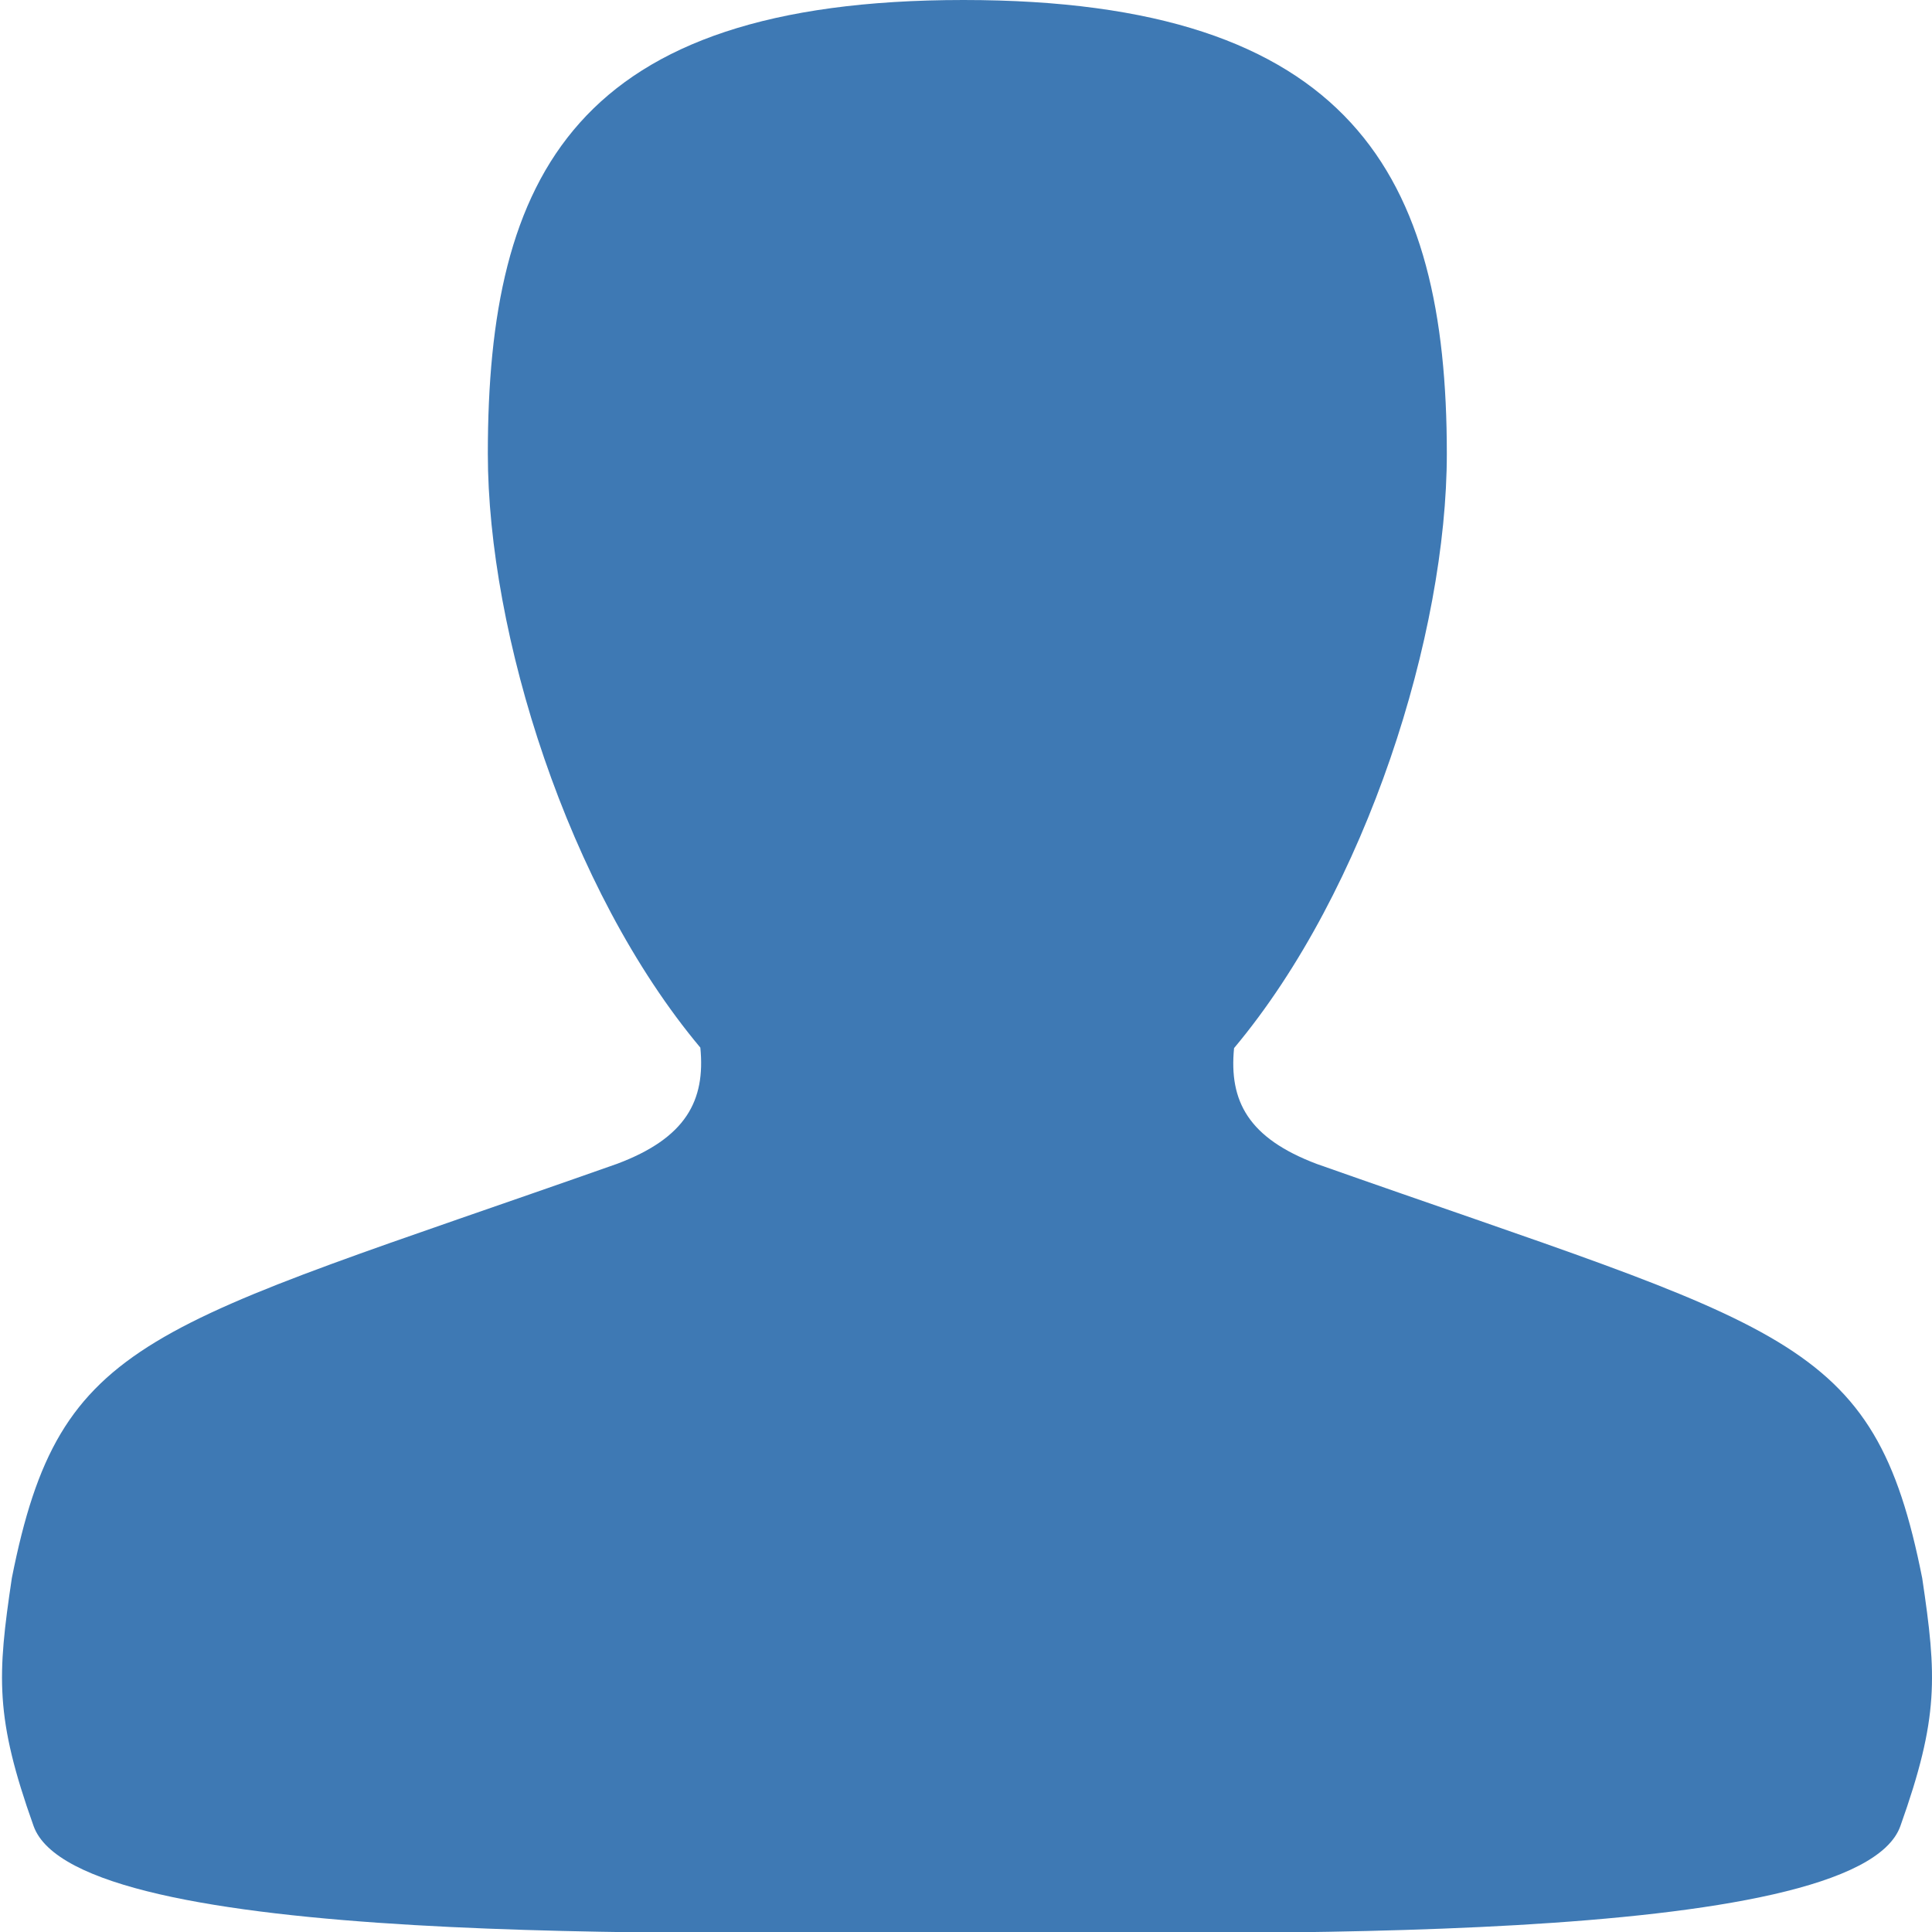 <?xml version="1.0" encoding="UTF-8"?>
<!DOCTYPE svg PUBLIC "-//W3C//DTD SVG 1.1//EN" "http://www.w3.org/Graphics/SVG/1.1/DTD/svg11.dtd">
<svg version="1.1" id="Layer_1" xmlns="http://www.w3.org/2000/svg" xmlns:xlink="http://www.w3.org/1999/xlink" x="0px" y="0px" width="16px" height="16px" viewBox="0 0 16 16" enable-background="new 0 0 16 16" xml:space="preserve">
  <g id="icon">
    <path d="M15.919,13.07c-0.401,-2.021,-1.114,-2.055,-5.012,-3.43c-0.569,-0.214,-0.73,-0.521,-0.687,-0.96c1.1,-1.313,1.762,-3.438,1.762,-4.923c0,-2.3,-0.786,-3.757,-4.003,-3.757c-0.013,0,0.004,0,0,0C4.76,0,4.04,1.457,4.04,3.757c0,1.485,0.66,3.606,1.76,4.919c0.043,0.439,-0.119,0.748,-0.689,0.962c-3.899,1.375,-4.612,1.41,-5.013,3.431c-0.121,0.812,-0.141,1.153,0.18,2.053c0.361,1.013,5.466,0.881,7.7,0.881c0.009,0,-0.015,0,0,0c2.234,0,7.399,0.133,7.76,-0.88C16.059,14.222,16.04,13.882,15.919,13.07z" fill-rule="evenodd" fill="#3E79B4"/>
  </g>
</svg>
